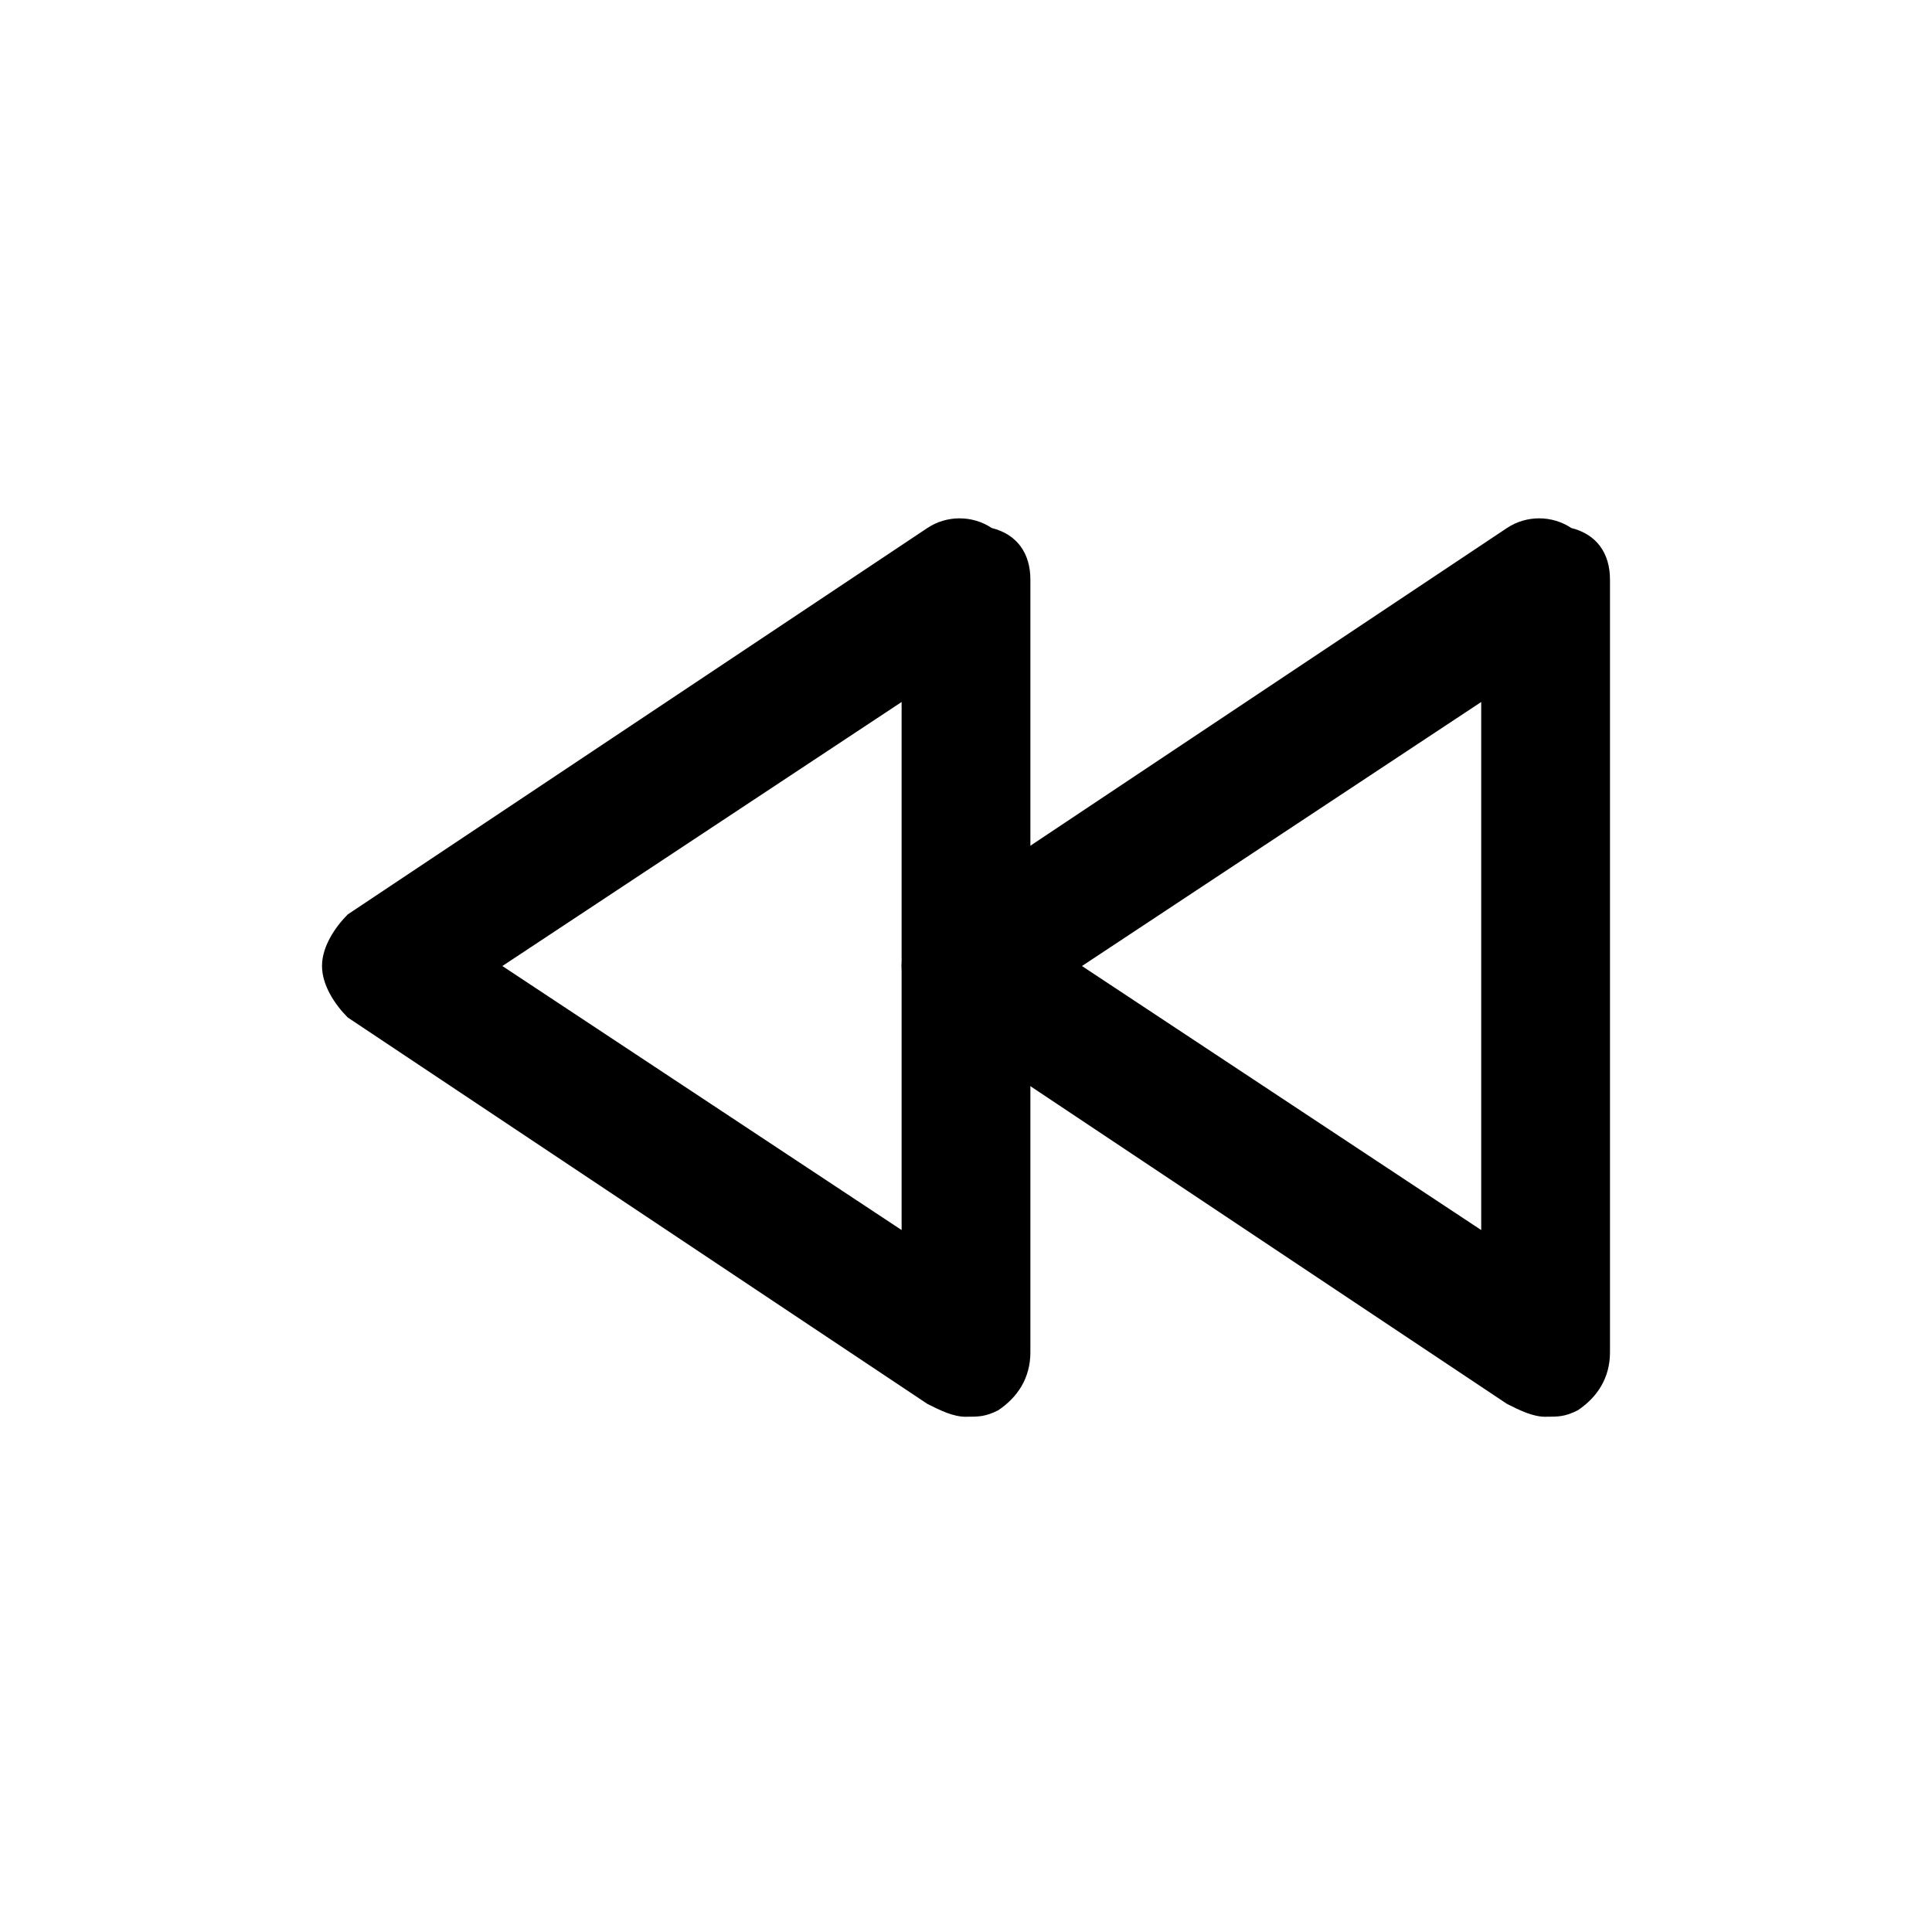 <!-- Generated by IcoMoon.io -->
<svg version="1.1" xmlns="http://www.w3.org/2000/svg" width="40" height="40" viewBox="0 0 40 40">
<title>mi-previous</title>
<path d="M32 29.333c-0.267 0-0.533-0.133-0.8-0.267l-12-8c-0.267-0.267-0.533-0.667-0.533-1.067s0.267-0.8 0.533-1.067l12-8c0.4-0.267 0.933-0.267 1.333 0 0.533 0.133 0.8 0.533 0.8 1.067v16c0 0.533-0.267 0.933-0.667 1.2-0.267 0.133-0.4 0.133-0.667 0.133zM22.4 20l8.267 5.467v-10.933l-8.267 5.467z"></path>
<path d="M20 29.333c-0.267 0-0.533-0.133-0.8-0.267l-12-8c-0.267-0.267-0.533-0.667-0.533-1.067s0.267-0.8 0.533-1.067l12-8c0.4-0.267 0.933-0.267 1.333 0 0.533 0.133 0.8 0.533 0.8 1.067v16c0 0.533-0.267 0.933-0.667 1.2-0.267 0.133-0.4 0.133-0.667 0.133zM10.4 20l8.267 5.467v-10.933l-8.267 5.467z"></path>
</svg>
